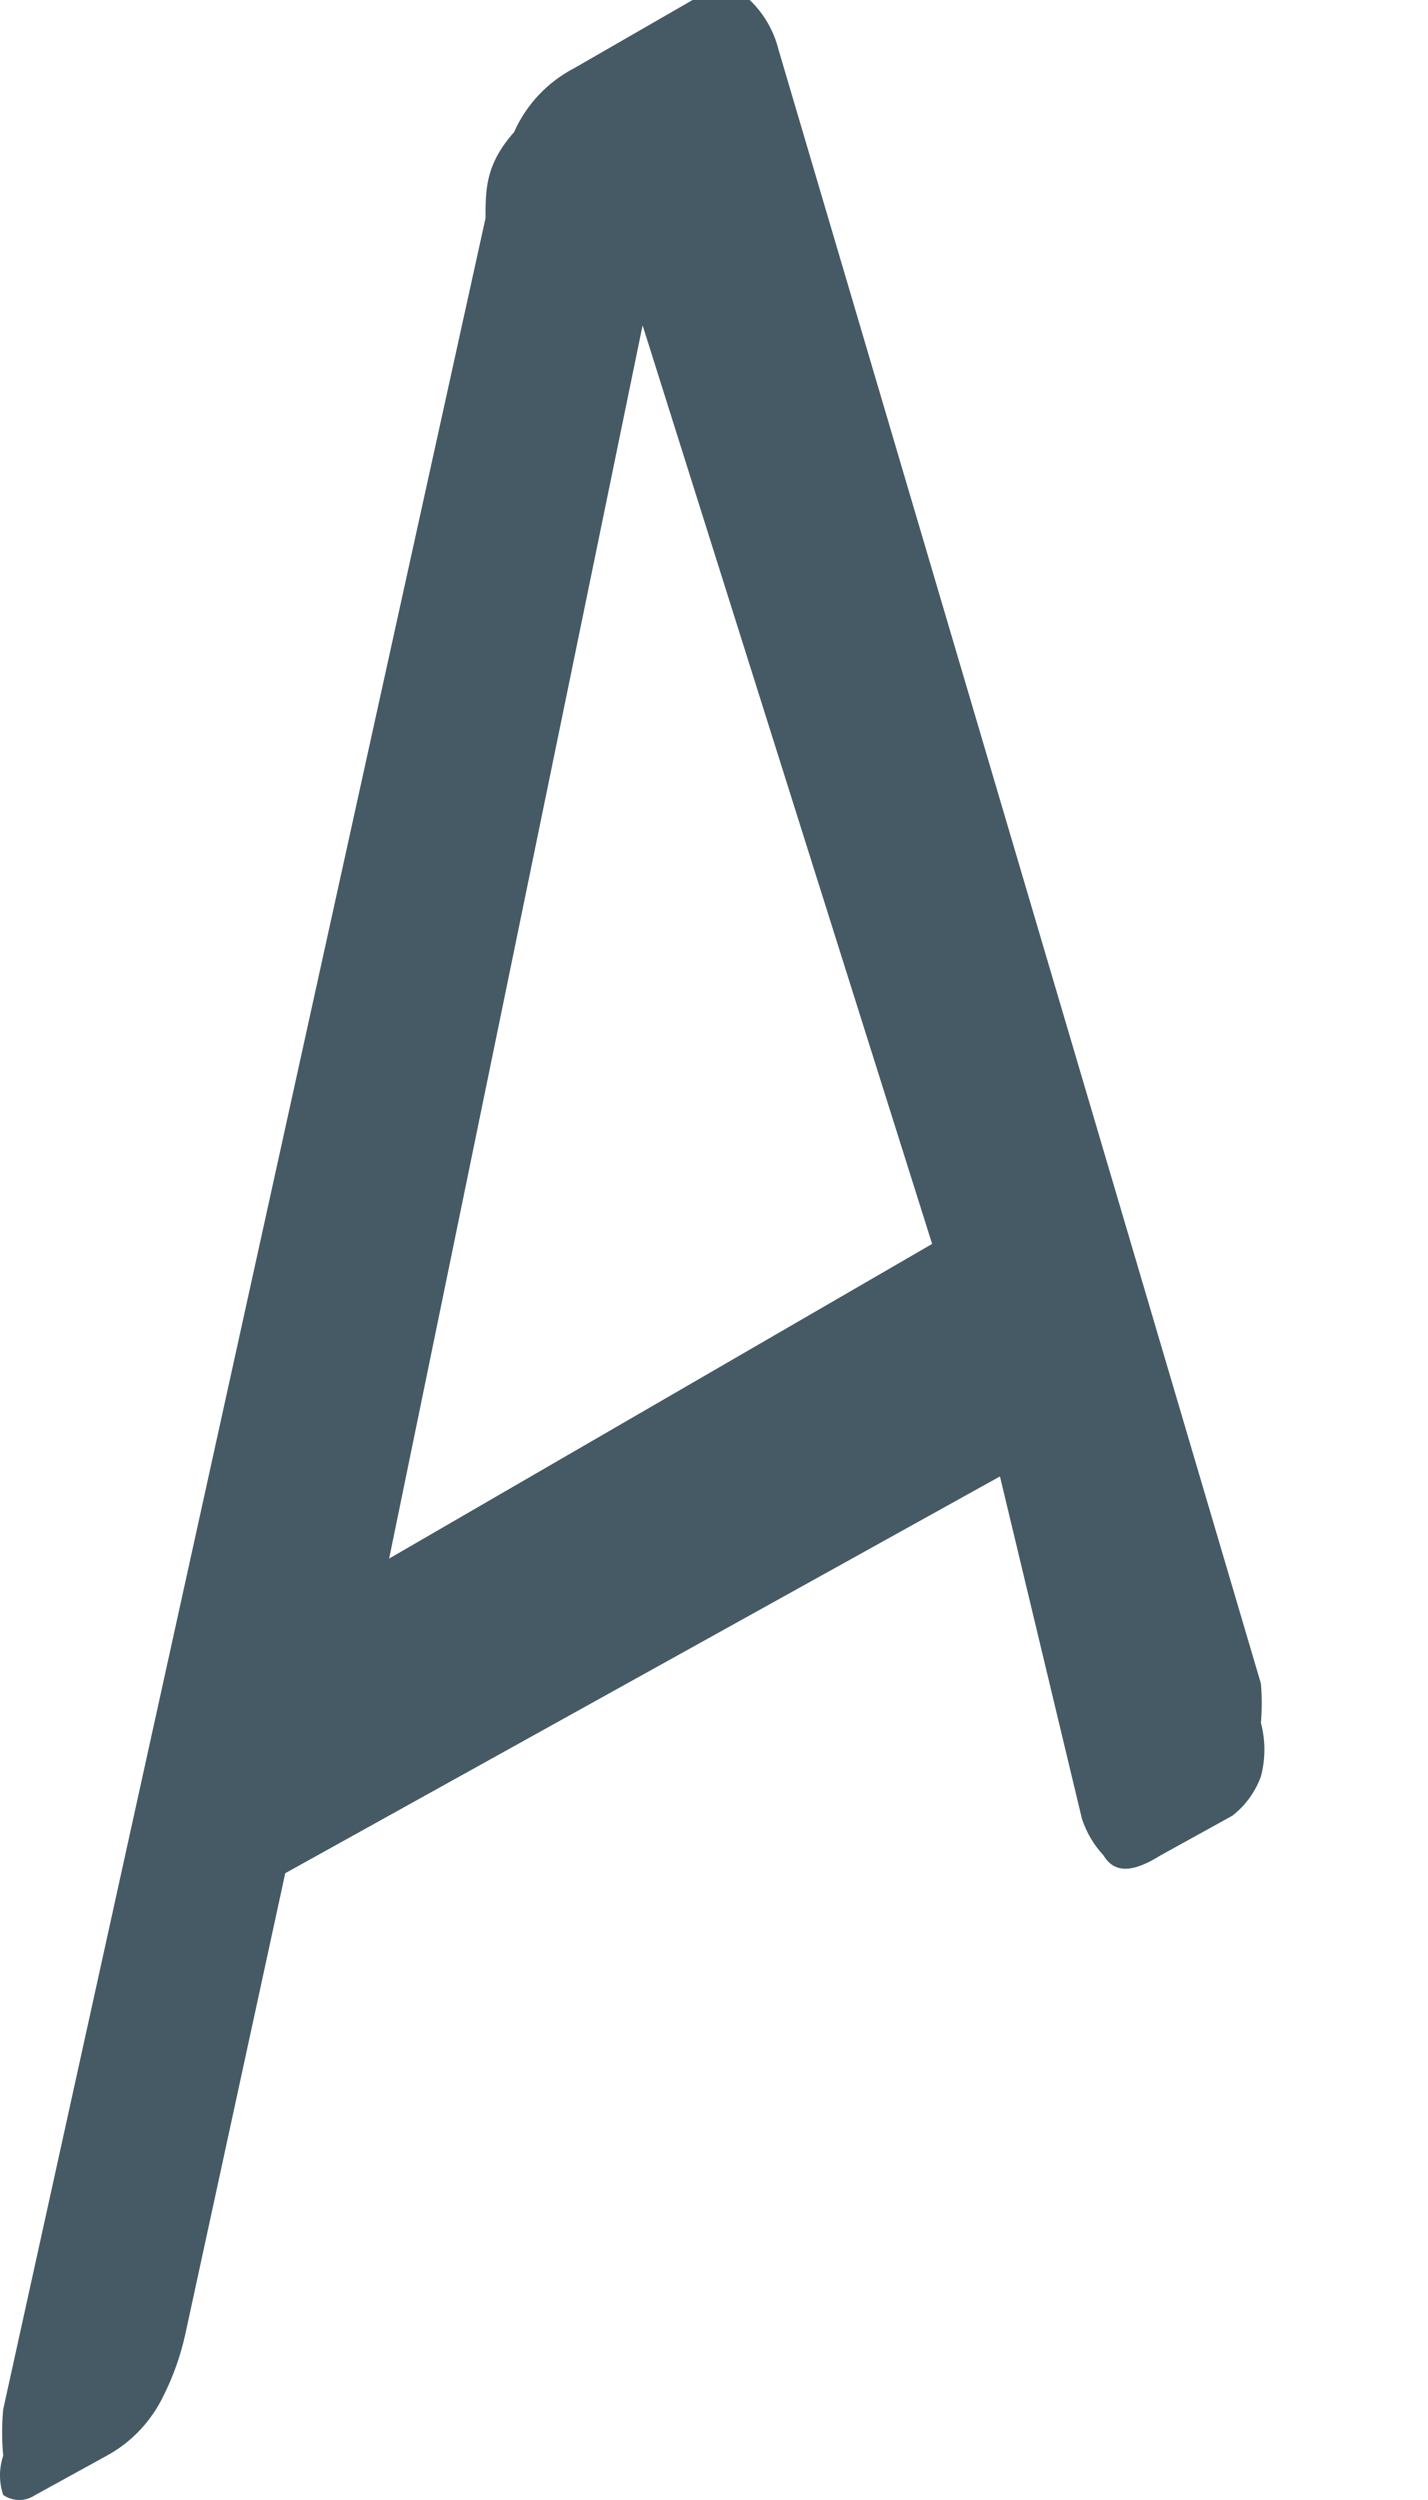 <svg width="4" height="7" viewBox="0 0 4 7" fill="none" xmlns="http://www.w3.org/2000/svg">
<path d="M2.801 4.134L0.799 5.245L0.519 6.536C0.506 6.595 0.486 6.652 0.459 6.706C0.425 6.778 0.369 6.838 0.299 6.876L0.099 6.986C0.085 6.995 0.07 7 0.054 7C0.038 7 0.022 6.995 0.009 6.986C-0.003 6.95 -0.003 6.912 0.009 6.876C0.005 6.833 0.005 6.789 0.009 6.746L1.36 0.611C1.36 0.53 1.36 0.46 1.44 0.37C1.474 0.293 1.534 0.229 1.61 0.19L1.94 0C2.01 0 2.07 0 2.1 0C2.14 0.038 2.168 0.087 2.181 0.14L3.532 4.714C3.535 4.751 3.535 4.788 3.532 4.824C3.545 4.873 3.545 4.925 3.532 4.974C3.516 5.018 3.488 5.056 3.452 5.084L3.251 5.195C3.171 5.245 3.121 5.245 3.091 5.195C3.064 5.166 3.044 5.132 3.031 5.094L2.801 4.134ZM1.09 4.364L2.611 3.483L1.8 0.911L1.09 4.364Z" fill="#455A64"/>
</svg>
